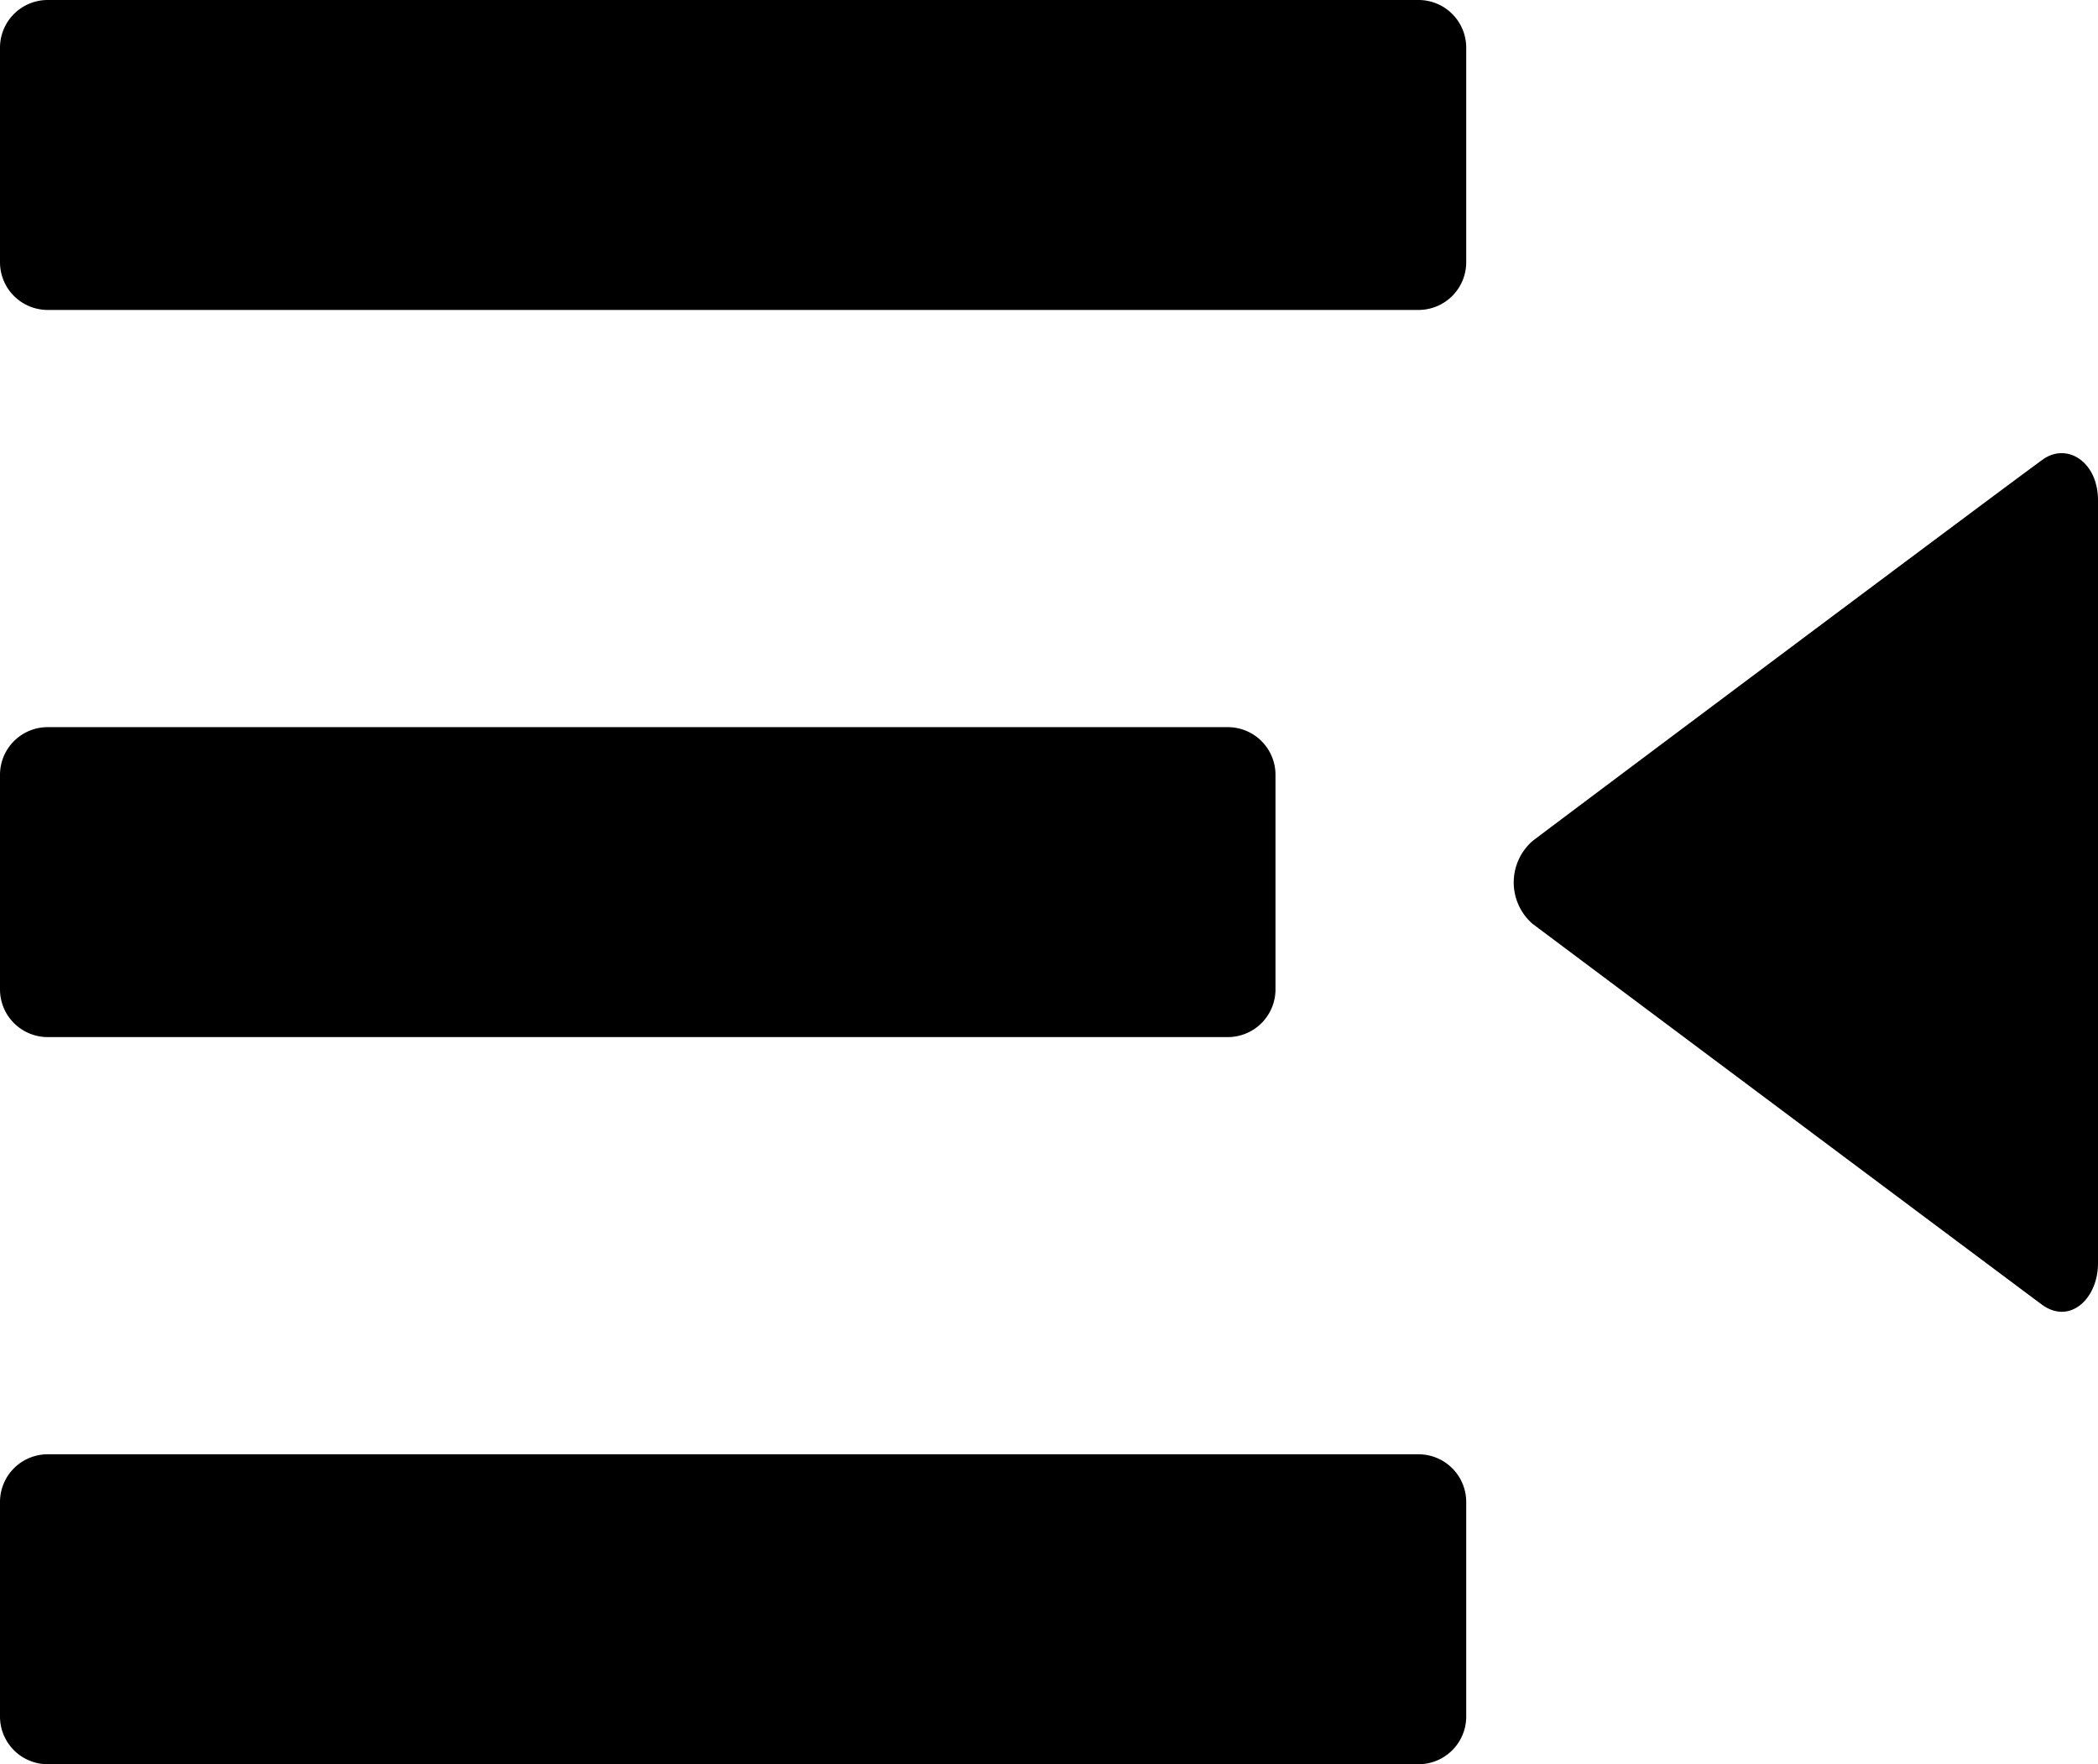 <svg xmlns="http://www.w3.org/2000/svg" width="176" height="148" viewBox="0 0 176 148">
<defs>
    <style>
      .cls-1 {
        fill-rule: evenodd;
      }
    </style>
  </defs>
  <path id="圆角矩形_1" data-name="圆角矩形 1" class="cls-1" d="M602,307H717a4,4,0,0,1,4,4v18a4,4,0,0,1-4,4H602a4,4,0,0,1-4-4V311A4,4,0,0,1,602,307Zm0,61h99a4,4,0,0,1,4,4v18a4,4,0,0,1-4,4H602a4,4,0,0,1-4-4V372A4,4,0,0,1,602,368Zm0,61H717a4,4,0,0,1,4,4v18a4,4,0,0,1-4,4H602a4,4,0,0,1-4-4V433A4,4,0,0,1,602,429Zm172-80.02v64c0,2.976-2.377,5.19-4.726,3.449-1.883-1.394-39.509-29.531-42.72-31.937a4.615,4.615,0,0,1,0-6.933c2.312-1.765,40.081-30.046,42.816-32.011C771.374,344.11,774,345.7,774,348.98Z" transform="translate(-598 -307)"/>
</svg>

